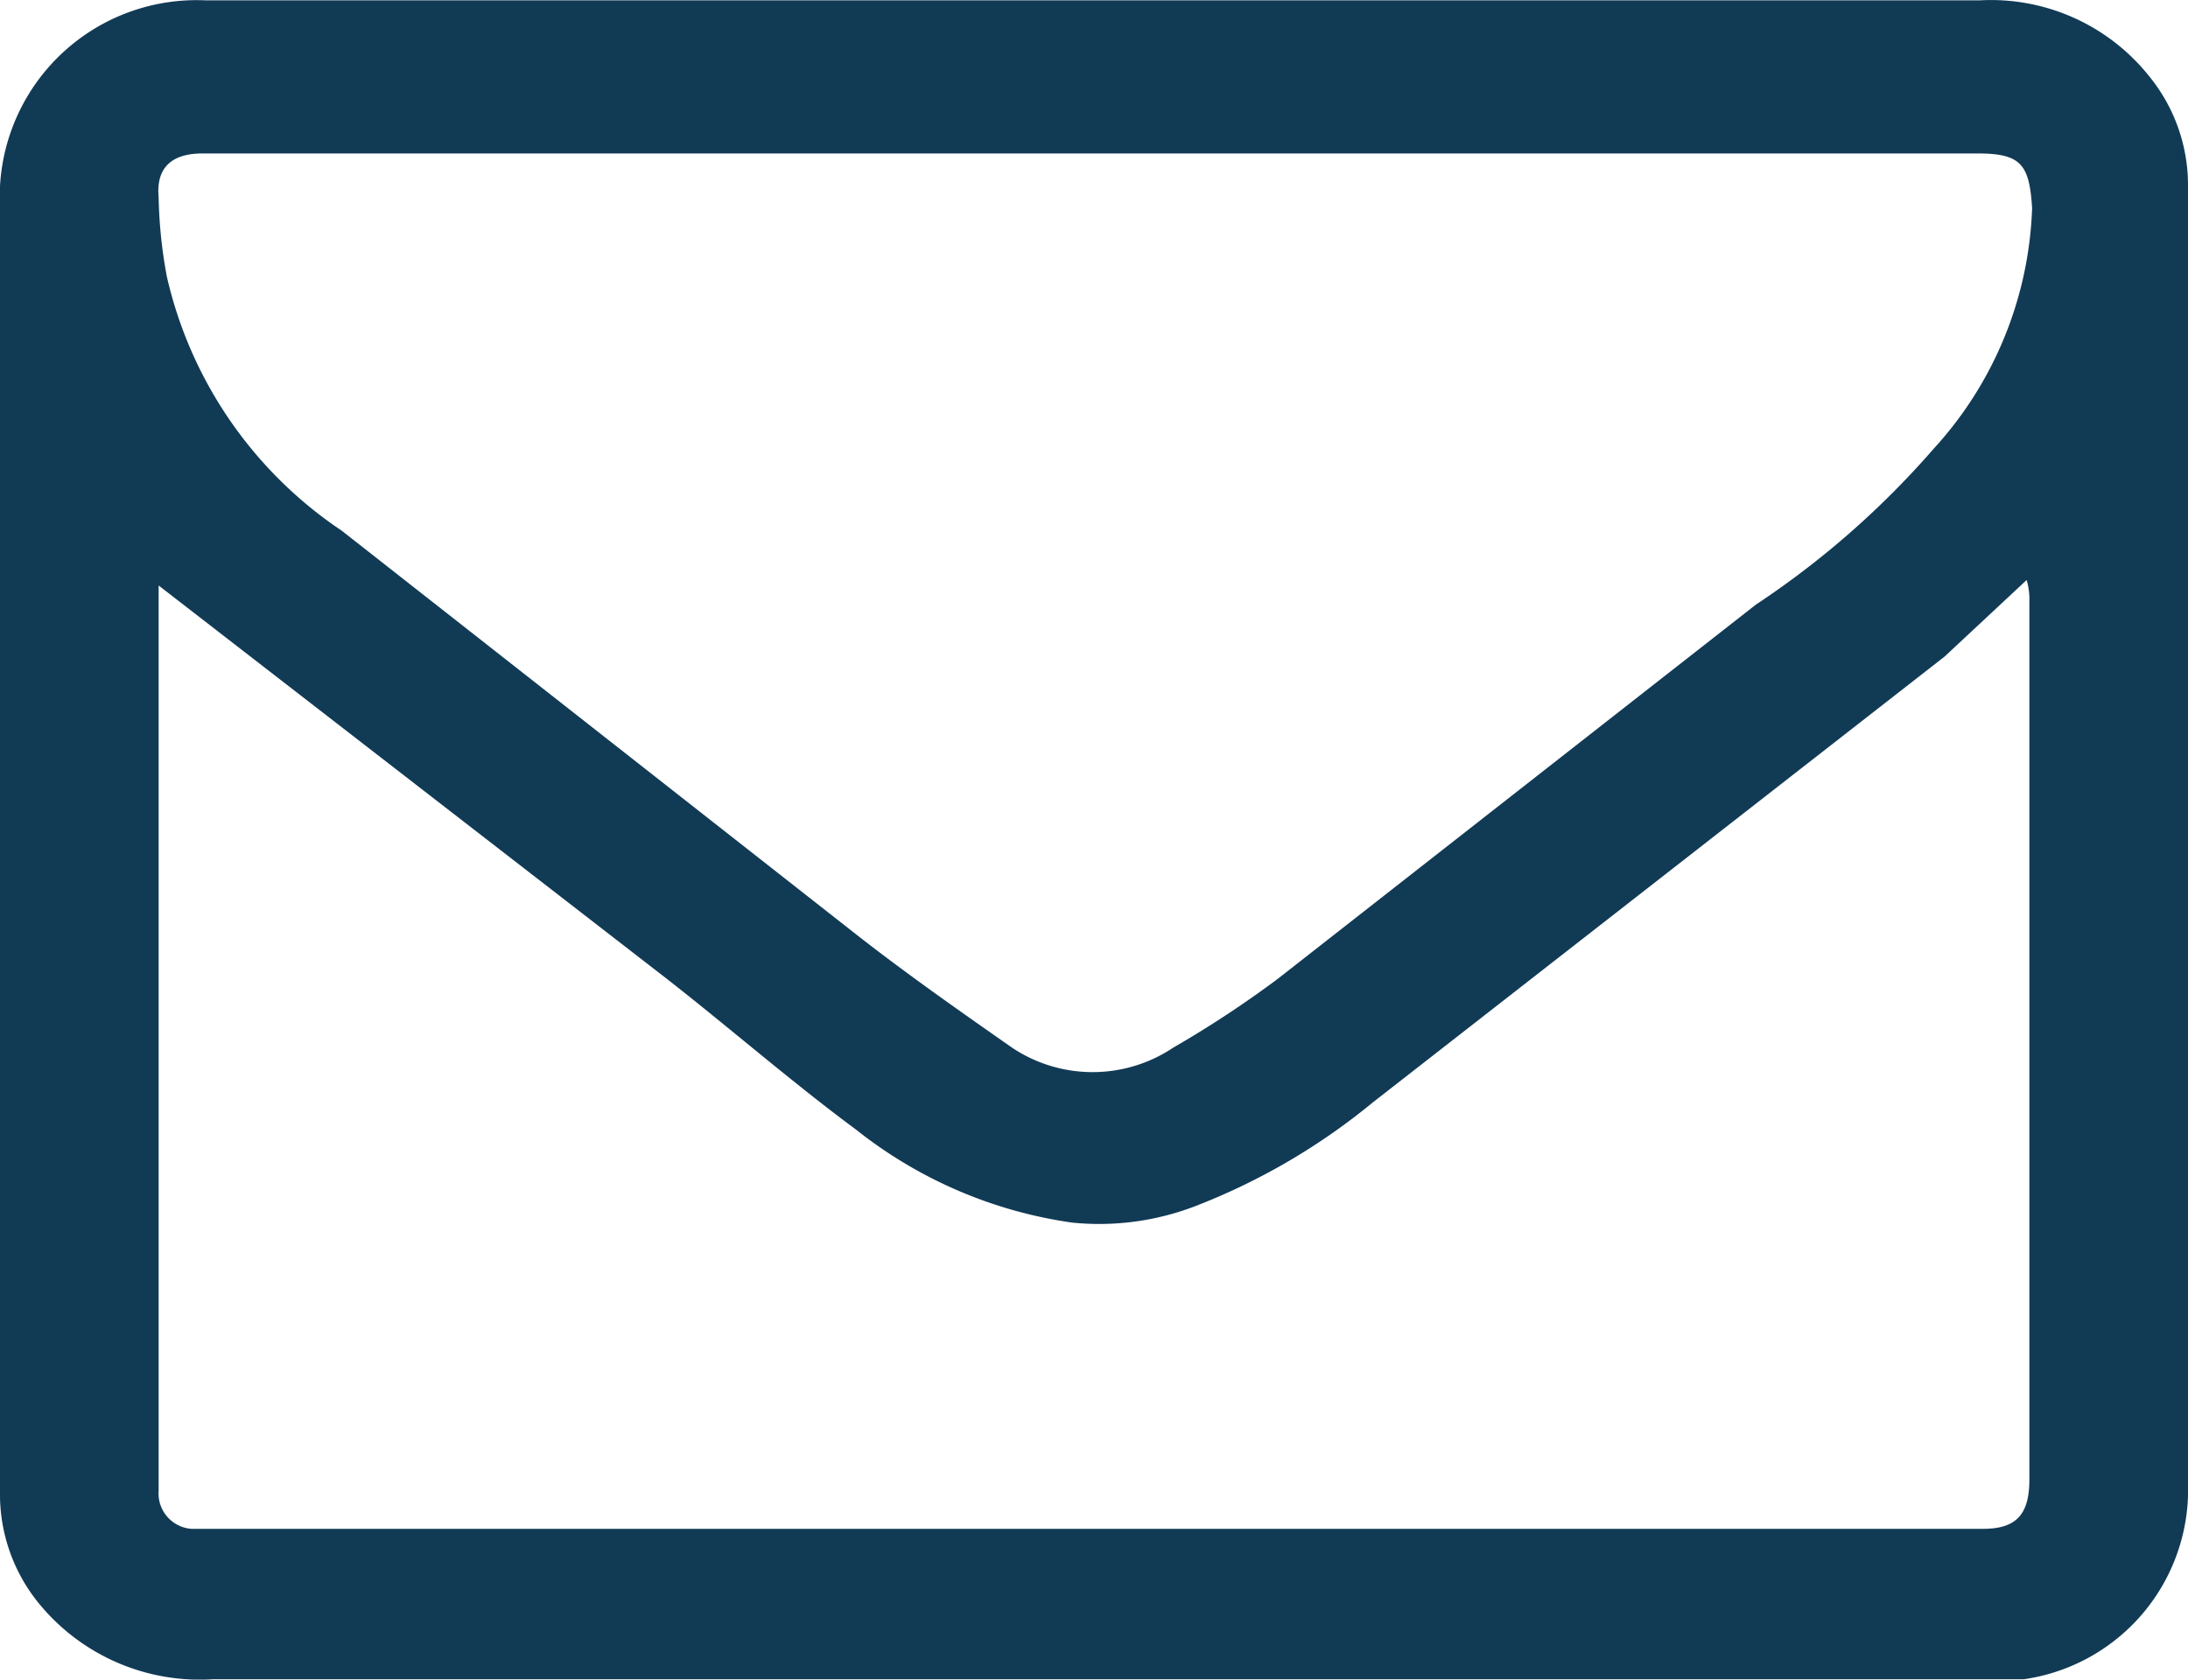 <svg xmlns="http://www.w3.org/2000/svg" width="40" height="30.713" viewBox="0 0 40 30.713">
  <path id="Envelope_5" data-name="Envelope 5" d="M20-.005H36.2a3.7,3.7,0,0,1,3.1,1.4,3.15,3.15,0,0,1,.7,2v23.95a3.5,3.5,0,0,1-3,3.35H3.9a3.8,3.8,0,0,1-3.2-1.4,3.15,3.15,0,0,1-.7-2q0-11.9,0-23.9a3.6,3.6,0,0,1,3.75-3.4Zm0,2.8H3.7c-.55,0-.85.25-.8.8a8.7,8.7,0,0,0,.15,1.45,7.635,7.635,0,0,0,3.2,4.65l9.3,7.3c.95.75,1.95,1.45,2.95,2.15a2.65,2.65,0,0,0,2.95,0,19.55,19.55,0,0,0,1.9-1.25l8.75-6.85a16.027,16.027,0,0,0,3.25-2.85,6.854,6.854,0,0,0,1.8-4.4c-.05-.8-.2-1-1-1Zm-17.1,7.9v16.55a.65.65,0,0,0,.6.7H36.25c.6,0,.85-.25.85-.9V10.995a1.243,1.243,0,0,0-.05-.4l-1.5,1.4L25.1,20.145a11.8,11.8,0,0,1-3.25,1.9,4.9,4.9,0,0,1-2.25.3,8.2,8.2,0,0,1-3.95-1.7c-1.15-.85-2.3-1.85-3.45-2.75Z" transform="translate(0 0.011)" fill="#113a55"/>
</svg>
